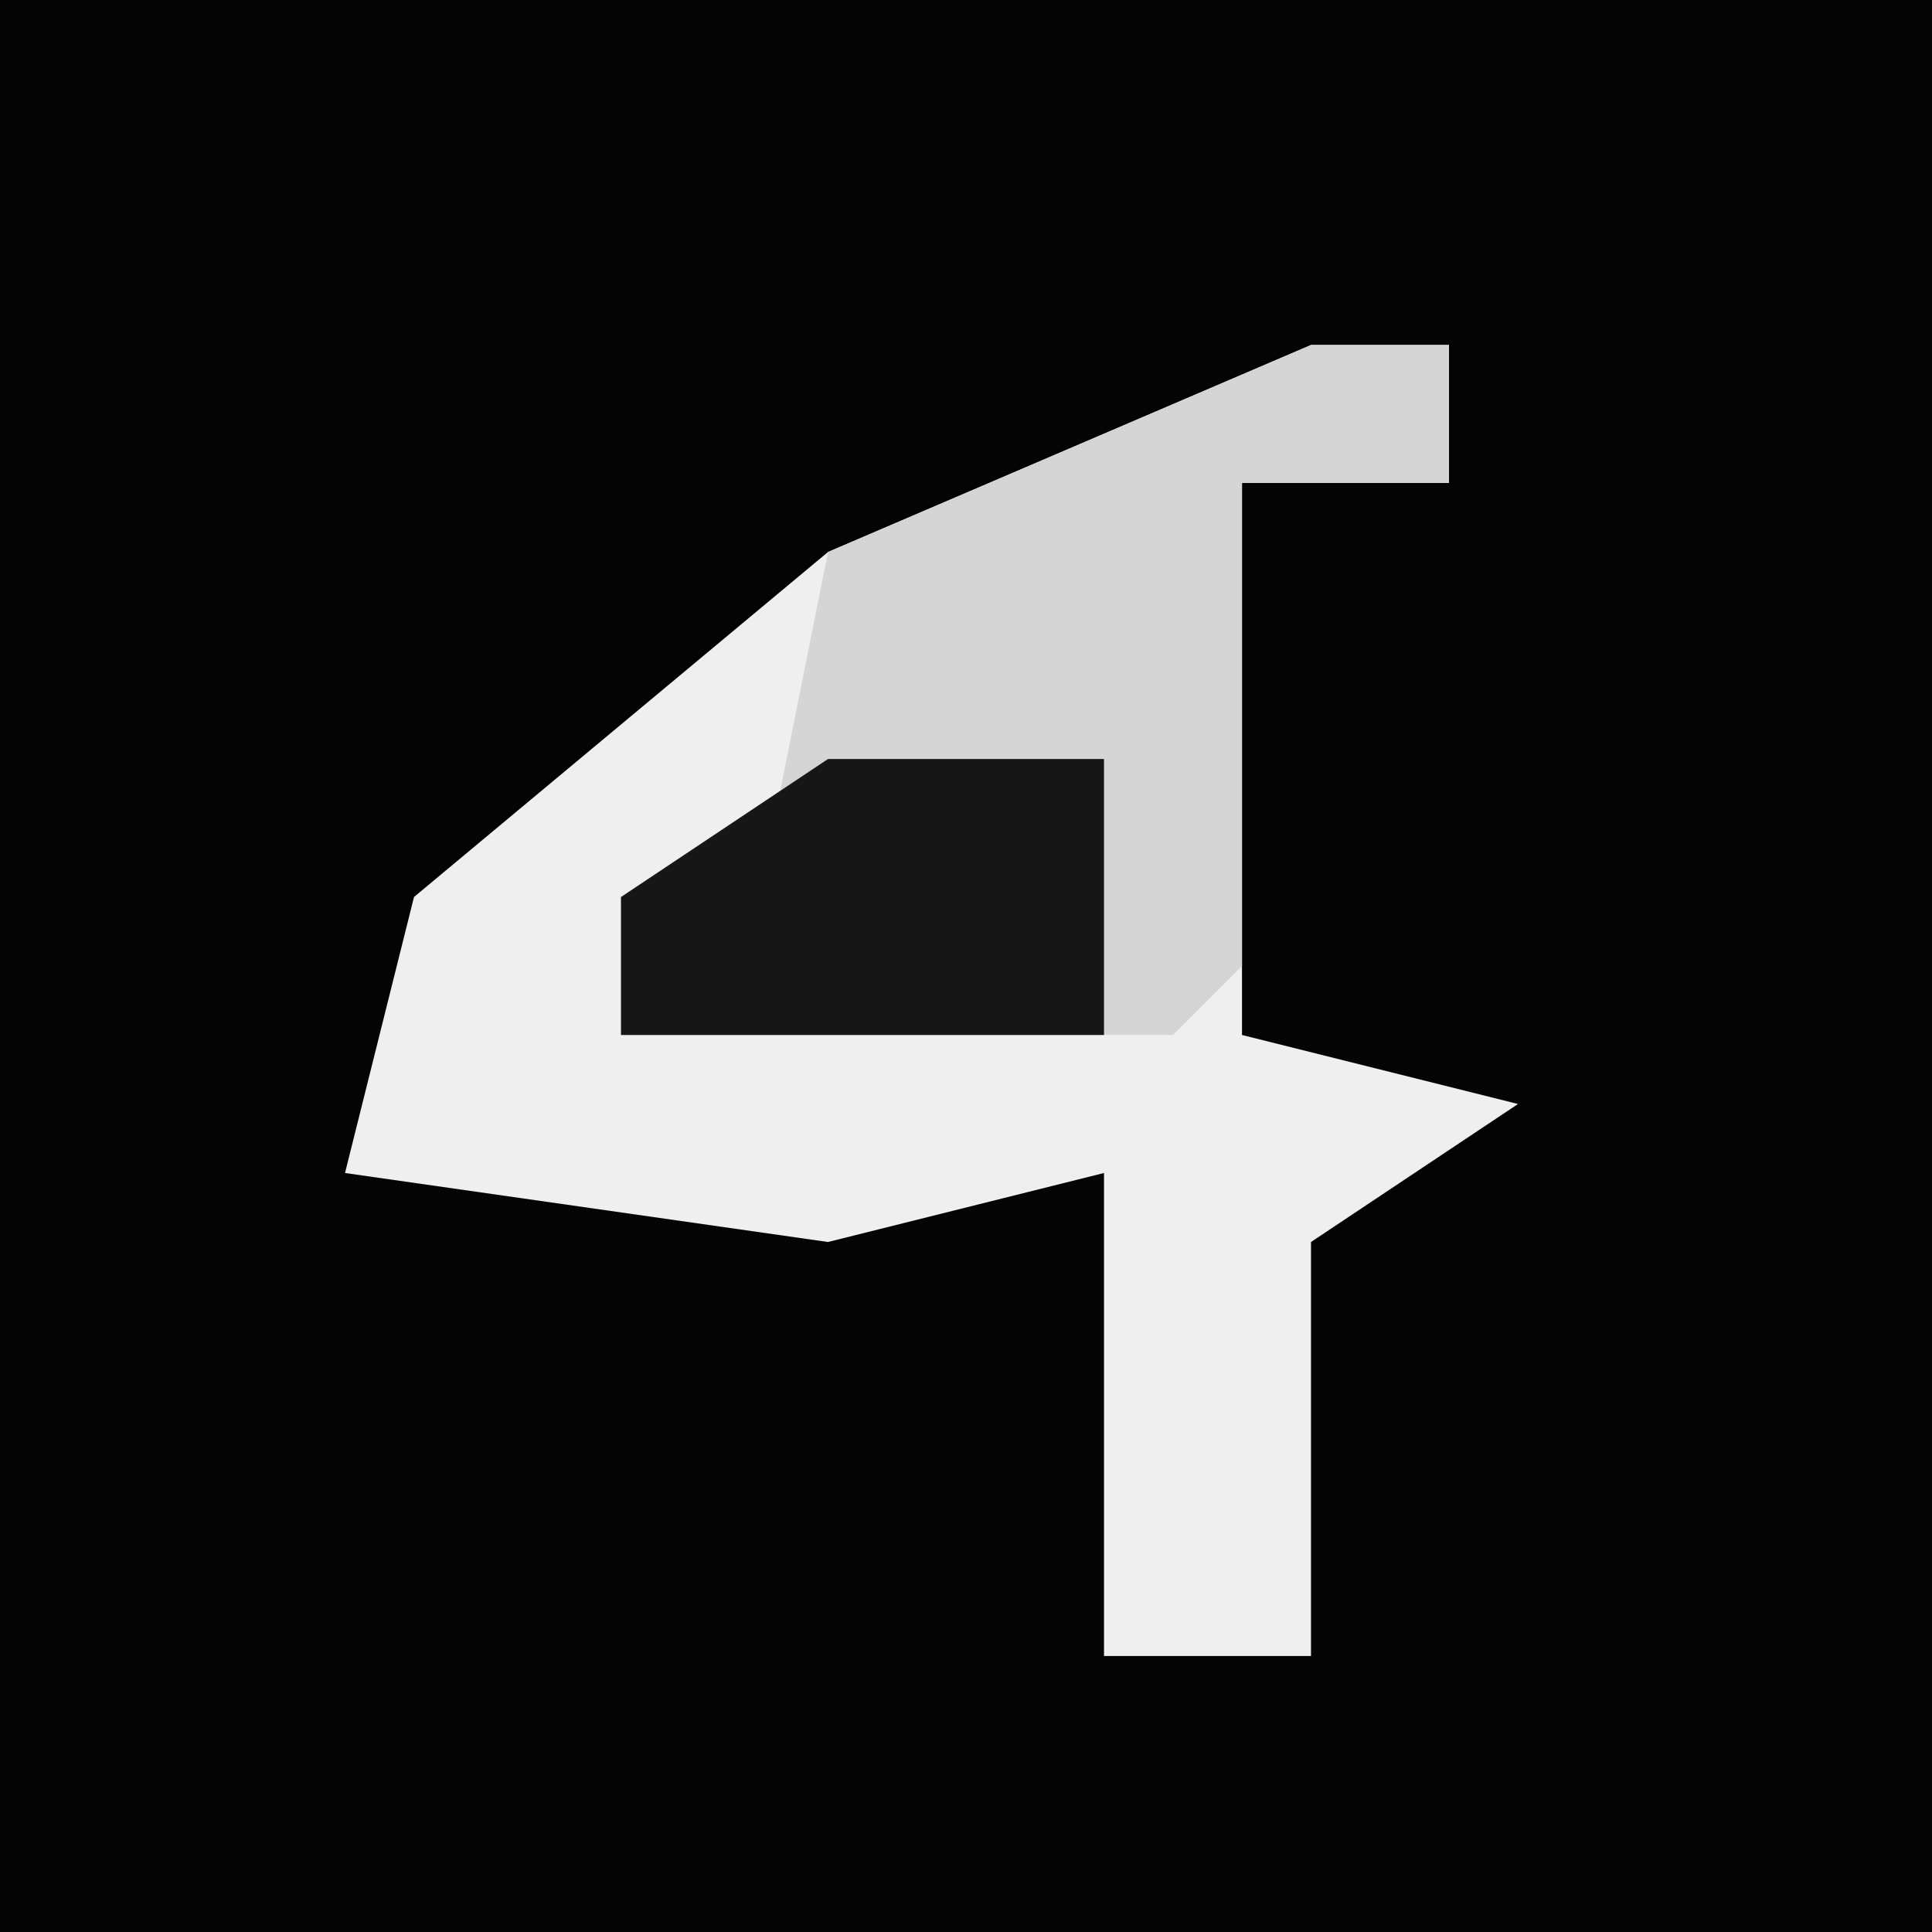 <?xml version="1.0" encoding="UTF-8"?>
<svg version="1.1" xmlns="http://www.w3.org/2000/svg" width="28" height="28">
<path d="M0,0 L28,0 L28,28 L0,28 Z " fill="#040404" transform="translate(0,0)"/>
<path d="M0,0 L2,0 L2,2 L-1,2 L-1,10 L3,11 L0,13 L0,19 L-3,19 L-3,12 L-7,13 L-14,12 L-13,8 L-7,3 Z " fill="#EFEFEF" transform="translate(19,5)"/>
<path d="M0,0 L2,0 L2,2 L-1,2 L-1,9 L-2,10 L-10,10 L-10,8 L-8,8 L-7,3 Z " fill="#D5D5D5" transform="translate(19,5)"/>
<path d="M0,0 L4,0 L4,4 L-3,4 L-3,2 Z " fill="#161616" transform="translate(12,11)"/>
</svg>
